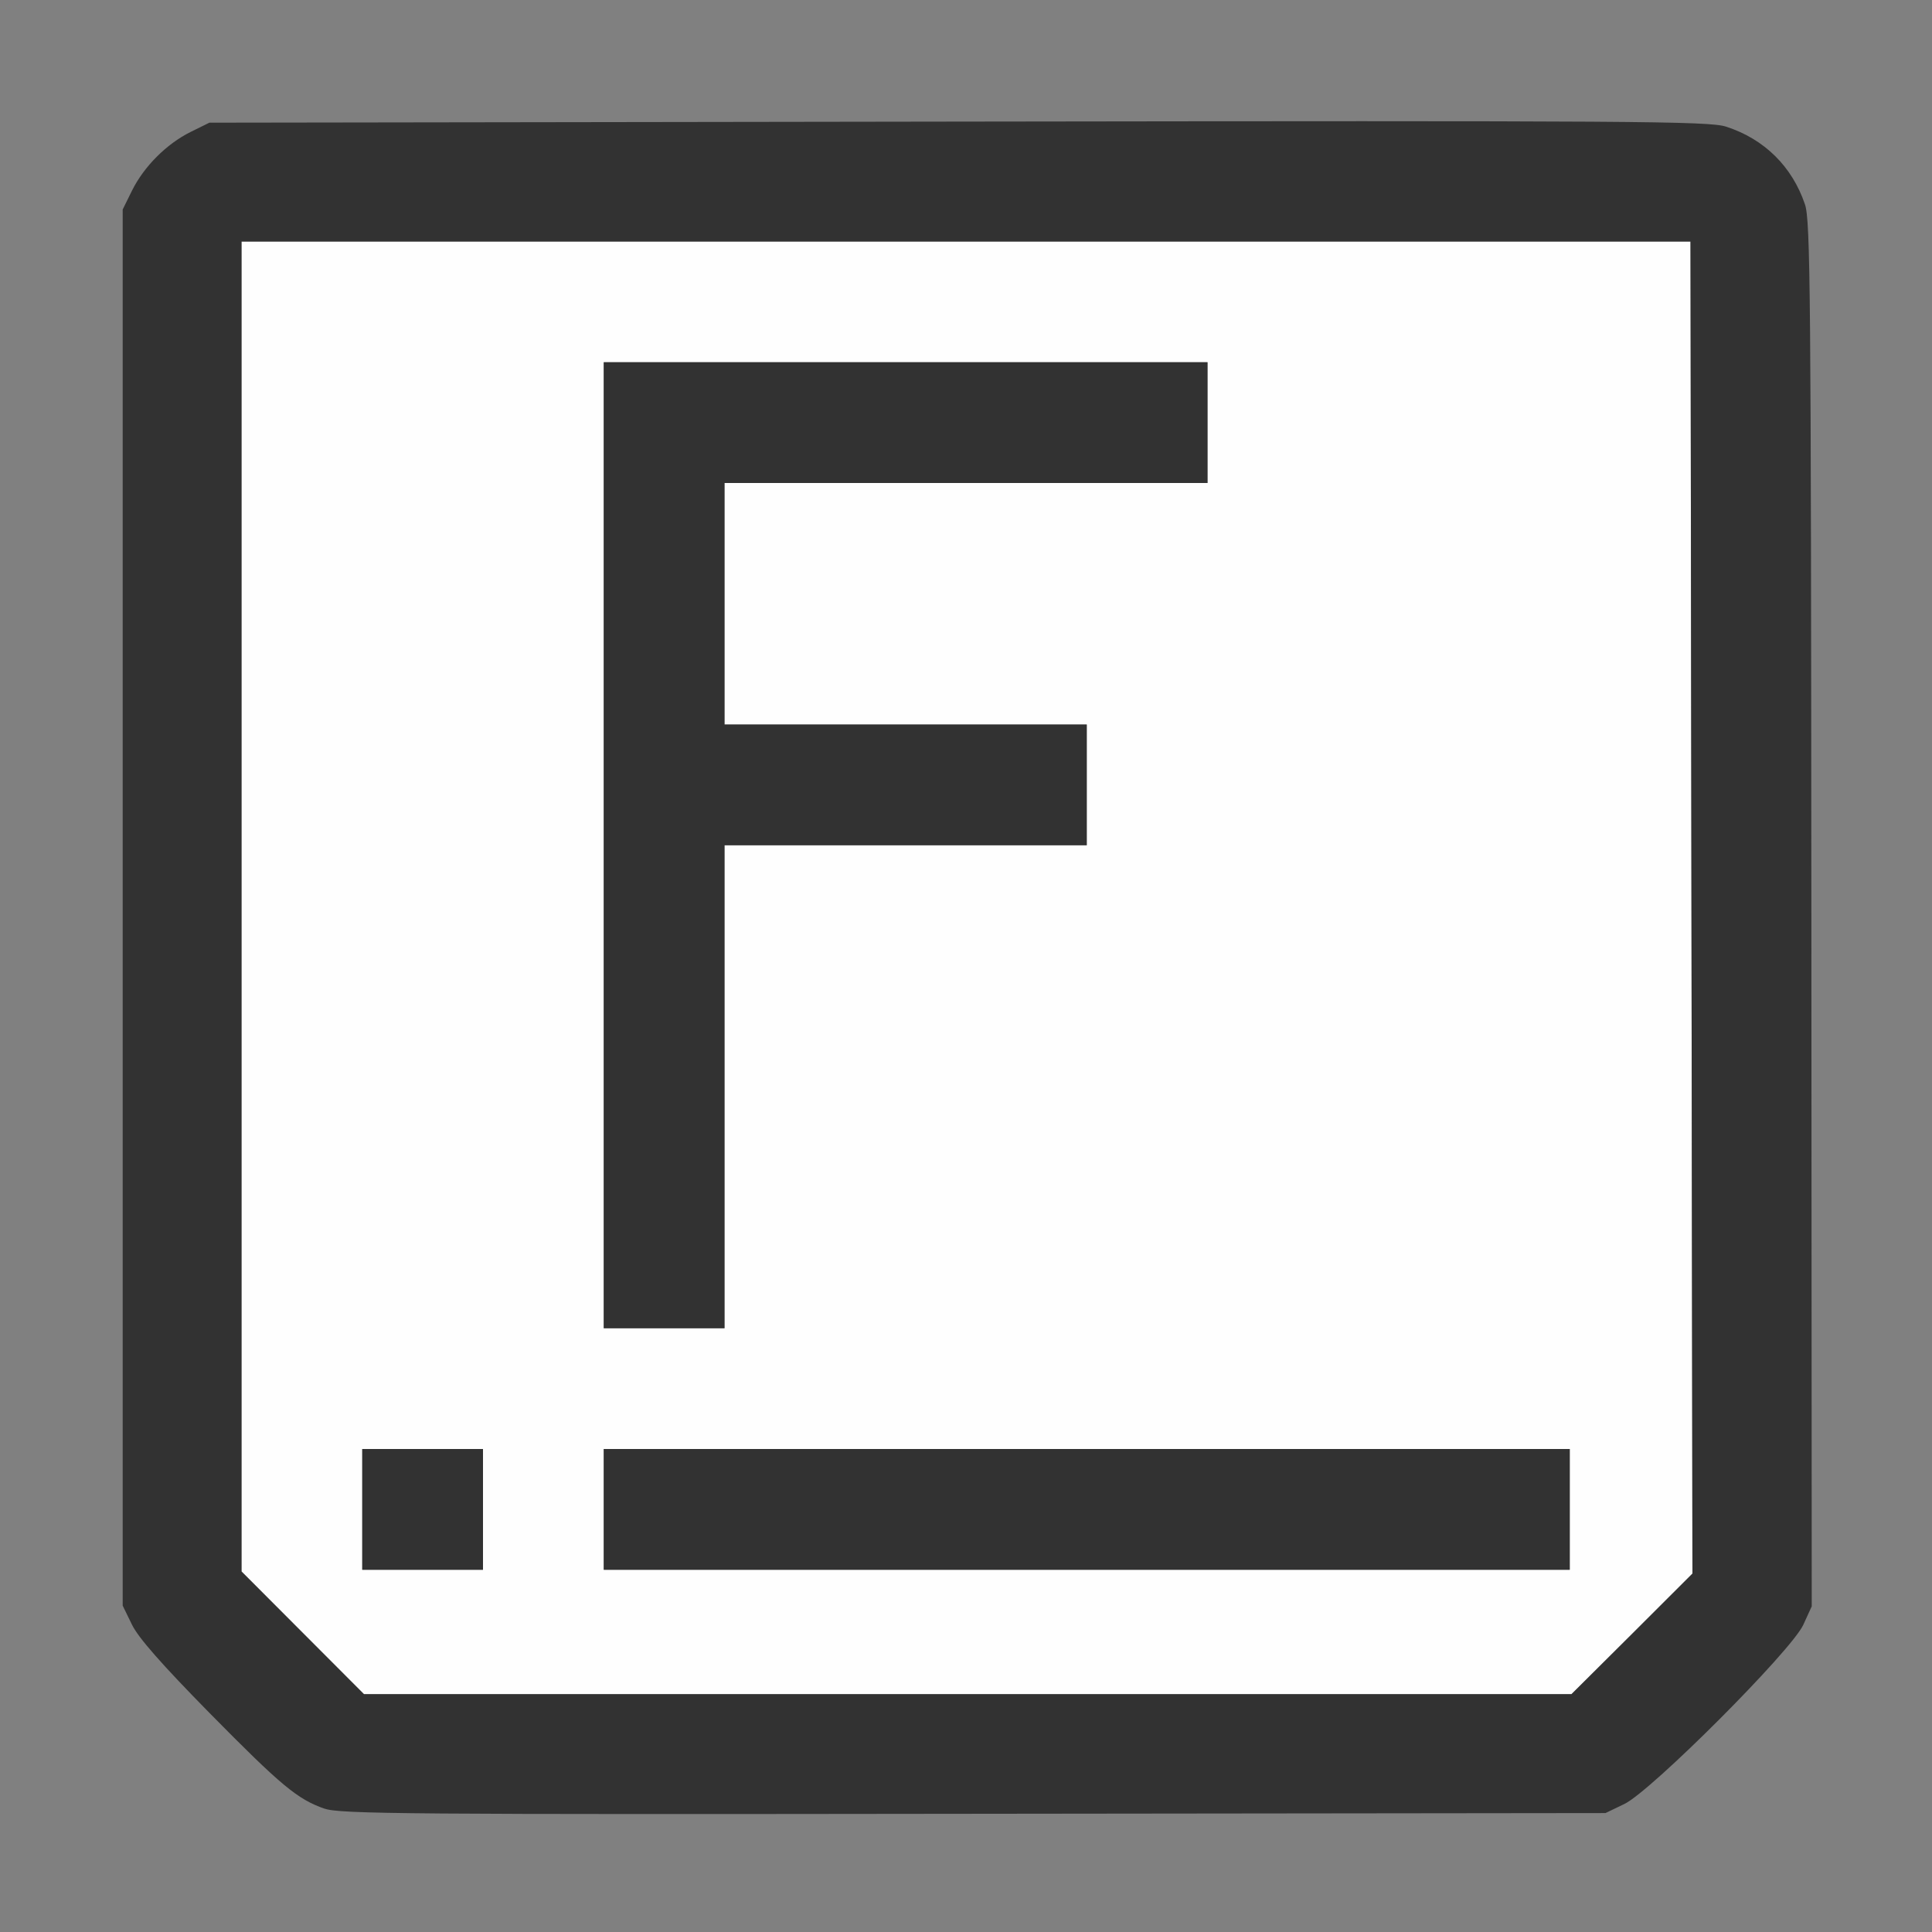 <?xml version="1.0" encoding="UTF-8" standalone="no"?>
<!-- Created with Inkscape (http://www.inkscape.org/) -->

<svg
   version="1.1"
   id="svg2"
   width="1600"
   height="1600"
   viewBox="0 0 1600 1600"
   sodipodi:docname="fontpreview.svg"
   inkscape:version="1.2.2 (732a01da63, 2022-12-09)"
   xmlns:inkscape="http://www.inkscape.org/namespaces/inkscape"
   xmlns:sodipodi="http://sodipodi.sourceforge.net/DTD/sodipodi-0.dtd"
   xmlns="http://www.w3.org/2000/svg"
   xmlns:svg="http://www.w3.org/2000/svg"
   xmlns:rdf="http://www.w3.org/1999/02/22-rdf-syntax-ns#"
   xmlns:cc="http://creativecommons.org/ns#"
   xmlns:dc="http://purl.org/dc/elements/1.1/">
  <rect x="0" y="0" width="1600" height="1600" fill="#808080" stroke="none"/>
  <defs
     id="defs6" />
  <sodipodi:namedview
     pagecolor="#808080"
     bordercolor="#666666"
     borderopacity="1"
     objecttolerance="10"
     gridtolerance="10"
     guidetolerance="10"
     inkscape:pageopacity="0"
     inkscape:pageshadow="2"
     inkscape:window-width="1993"
     inkscape:window-height="1009"
     id="namedview4"
     showgrid="false"
     inkscape:zoom="0.5"
     inkscape:cx="875"
     inkscape:cy="738"
     inkscape:window-x="-8"
     inkscape:window-y="-8"
     inkscape:window-maximized="1"
     inkscape:current-layer="FONTPREVIEW"
     inkscape:showpageshadow="0"
     inkscape:pagecheckerboard="true"
     inkscape:deskcolor="#d1d1d1" />
  <g
     id="FONTPREVIEW"
     transform="matrix(100,0,0,100,0,4.9999997e-5)"
     style="stroke-width:0.011">
    <path
       style="fill:none;stroke-width:0"
       d="M 0,8 V 0 h 8 8 v 8 8 H 8 0 Z m 13.453,6.94 c 0.224,-0.108 1.384,-1.27 1.482,-1.484 l 0.07,-0.153 -0.003,-5.732 c -0.003,-5.152 -0.008,-5.747 -0.053,-5.878 C 14.842,1.379 14.611,1.151 14.295,1.049 14.155,1.003 13.559,0.999 7.938,1.007 l -6.203,0.008 -0.156,0.077 C 1.379,1.192 1.192,1.379 1.093,1.578 l -0.077,0.156 v 5.781 5.781 l 0.076,0.156 c 0.053,0.108 0.249,0.332 0.641,0.73 0.311,0.315 0.621,0.612 0.69,0.66 0.286,0.199 -0.114,0.186 5.64,0.179 l 5.234,-0.006 z"
       id="path823"
       inkscape:connector-curvature="0" />
    <path
       style="fill:#fefefe;stroke-width:0"
       d="M 2.507,13.523 2,13.015 V 7.507 2 h 6 6 l 0.008,5.516 0.008,5.516 -0.5,0.5 -0.5,0.5 H 8.015 3.015 Z M 4,12.5 V 12 H 3.5 3 V 12.5 13 H 3.5 4 Z m 9,0 V 12 H 9 5 v 0.5 0.5 h 4 4 z M 6,9 V 7 H 7.5 9 V 6.5 6 H 7.5 6 V 5 4 h 2 2 V 3.5 3 H 7.5 5 v 4 4 H 5.5 6 Z"
       id="path821"
       inkscape:connector-curvature="0" />
    <path
       style="fill:#323232;stroke-width:0"
       d="M 2.688,14.979 C 2.463,14.9 2.33,14.79 1.732,14.183 1.341,13.785 1.144,13.562 1.092,13.453 l -0.076,-0.156 v -5.781 -5.781 l 0.077,-0.156 C 1.192,1.379 1.379,1.192 1.578,1.093 L 1.734,1.016 7.938,1.007 c 5.621,-0.008 6.218,-0.004 6.357,0.042 0.316,0.102 0.547,0.33 0.653,0.644 0.045,0.132 0.05,0.727 0.053,5.878 l 0.003,5.732 -0.07,0.153 c -0.098,0.214 -1.258,1.376 -1.482,1.484 l -0.156,0.075 -5.234,0.006 c -4.699,0.006 -5.249,0.002 -5.375,-0.043 z M 13.515,13.532 14.016,13.032 14.008,7.516 14,2 H 8 2 v 5.507 5.507 l 0.507,0.508 0.507,0.508 h 5 5 z M 3,12.5 V 12 H 3.5 4 V 12.5 13 H 3.5 3 Z m 2,0 V 12 h 4 4 V 12.5 13 H 9 5 Z M 5,7 V 3 H 7.5 10 V 3.5 4 H 8 6 V 5 6 H 7.5 9 V 6.5 7 H 7.5 6 v 2 2 H 5.5 5 Z"
       id="path819"
       inkscape:connector-curvature="0" />
  </g>
</svg>

